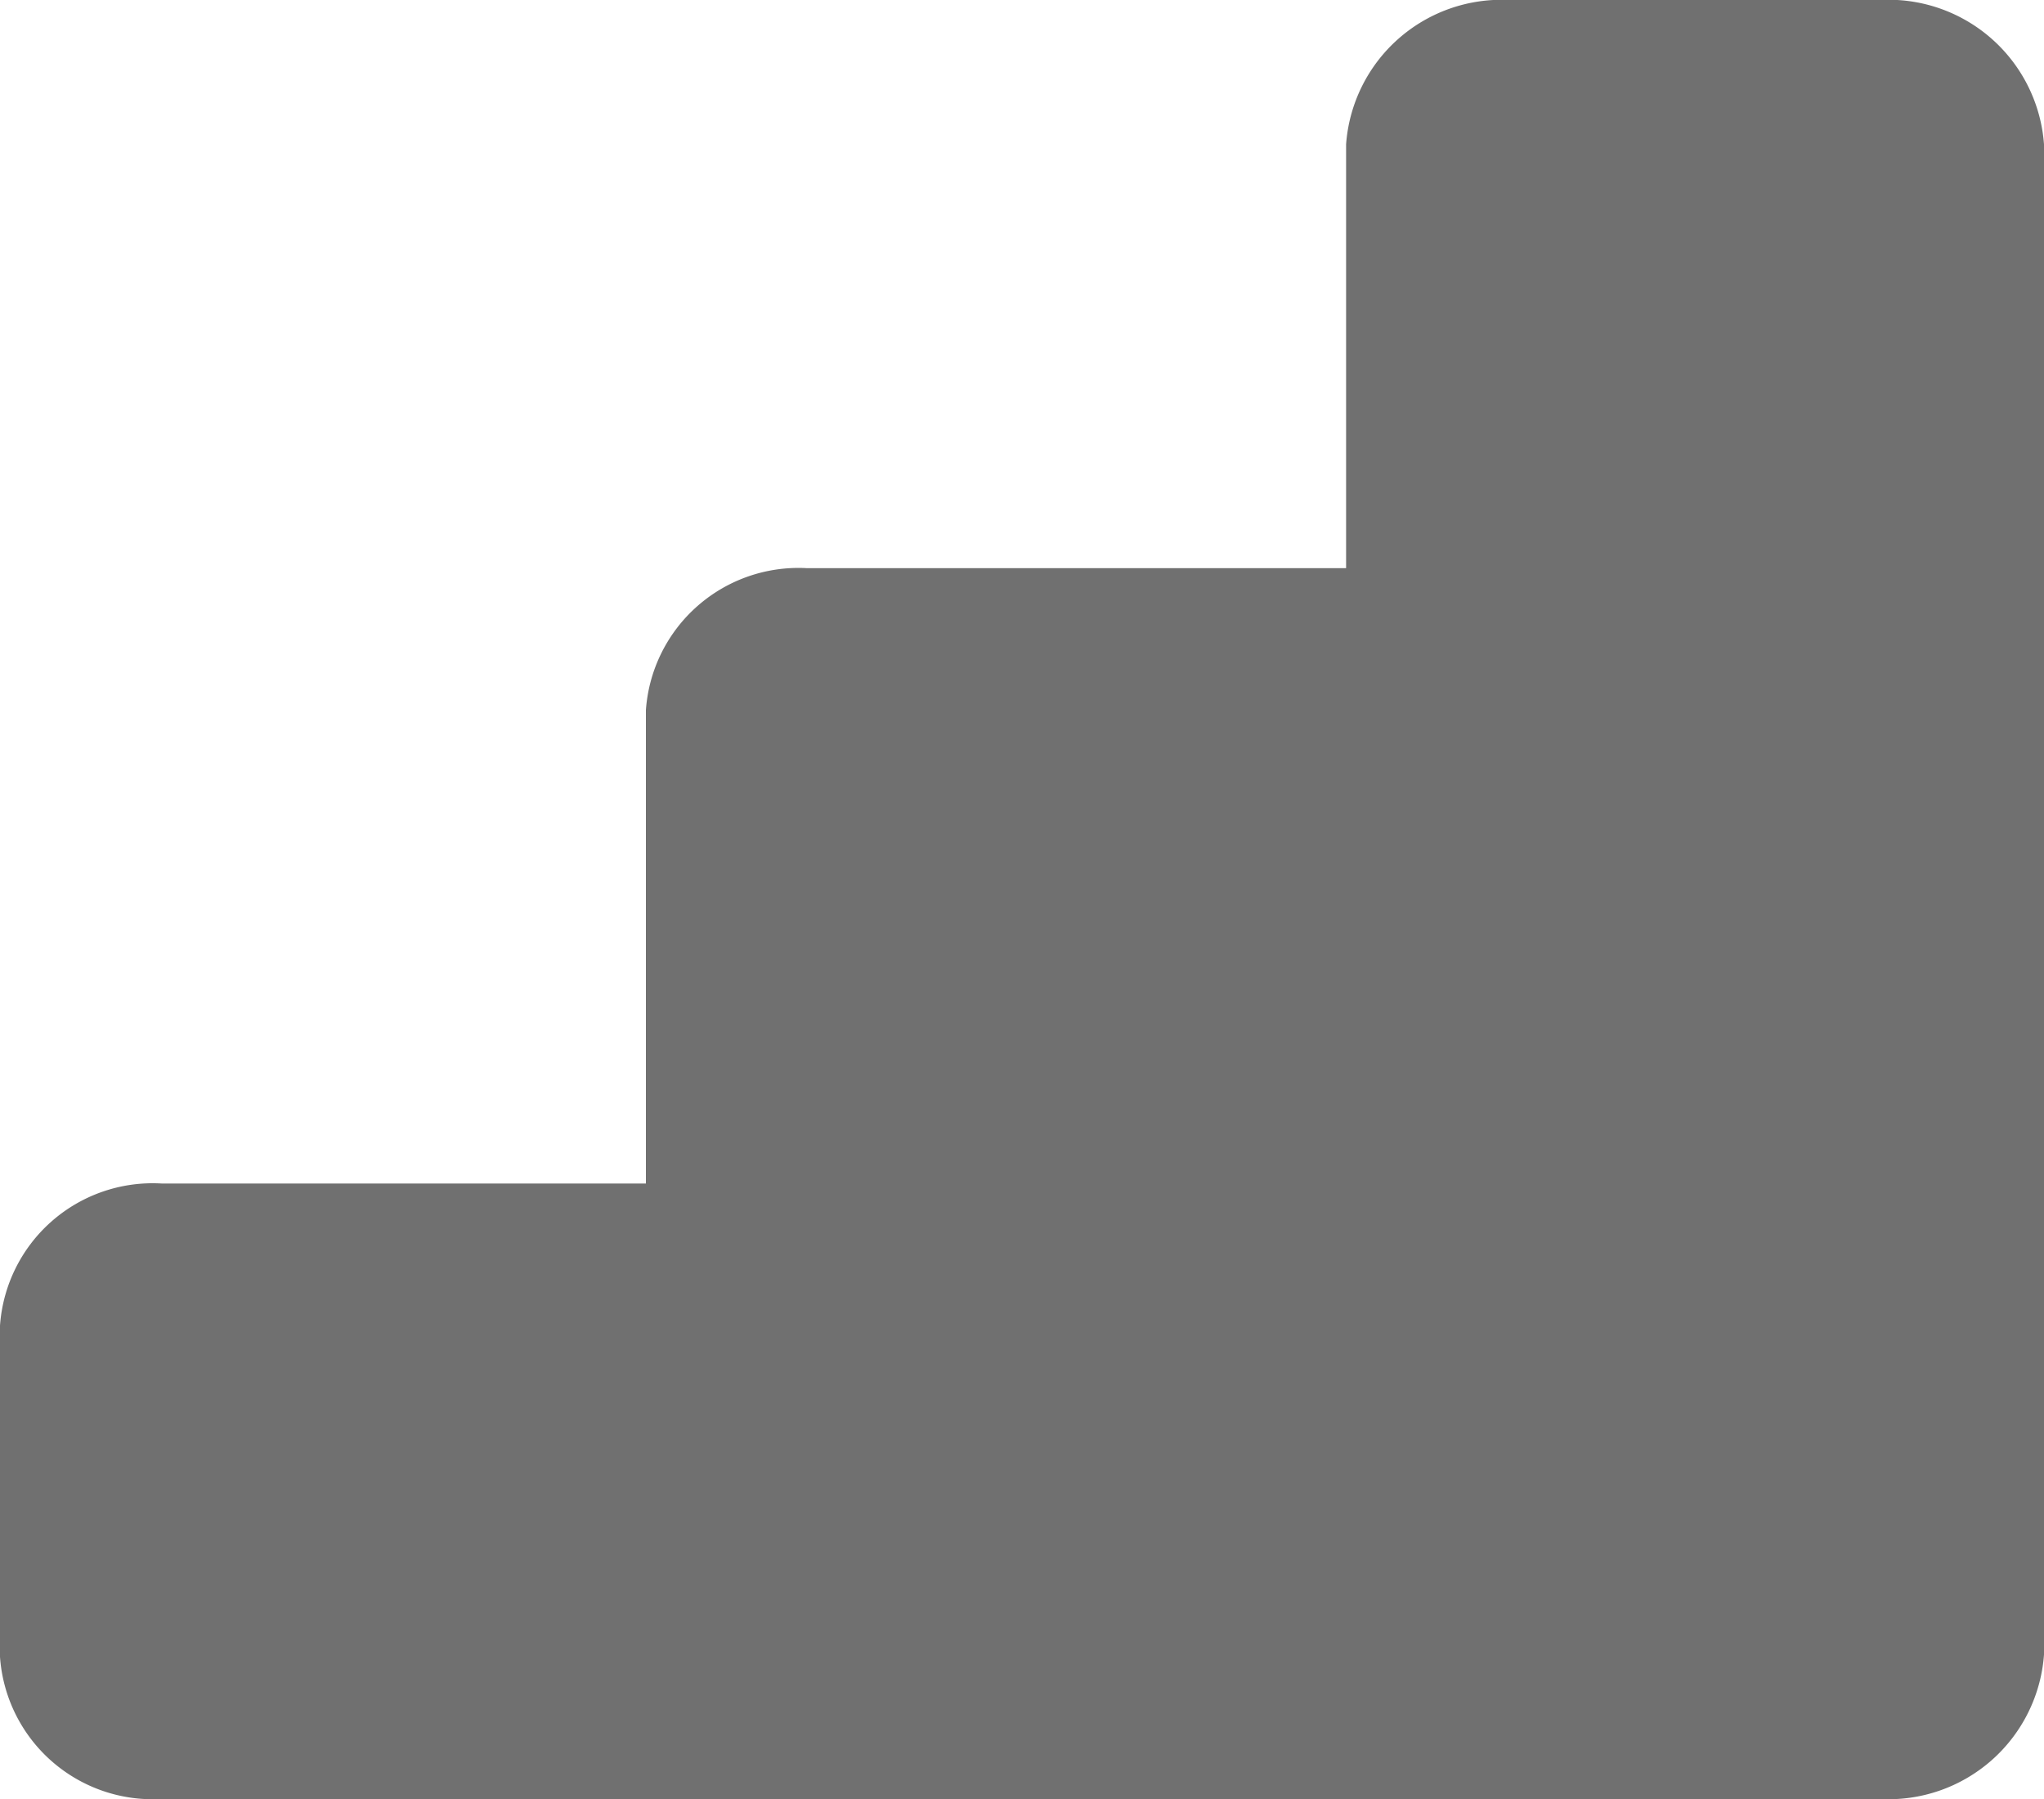 <svg xmlns="http://www.w3.org/2000/svg" width="25" height="22" viewBox="0 0 25 22">
  <defs>
    <style>
      .cls-1 {
        fill: #707070;
      }
    </style>
  </defs>
  <path id="Icon_simple-googleanalytics" data-name="Icon simple-googleanalytics" class="cls-1" d="M22.994,22H1.974A1.872,1.872,0,0,1,0,20.262V16.211a1.872,1.872,0,0,1,1.974-1.738H7.9V8.684A1.871,1.871,0,0,1,9.869,6.948h6.595V1.765a1.906,1.906,0,0,1,2-1.765h4.527A1.907,1.907,0,0,1,25,1.765V20.234A1.907,1.907,0,0,1,22.994,22Z"/>
</svg>
